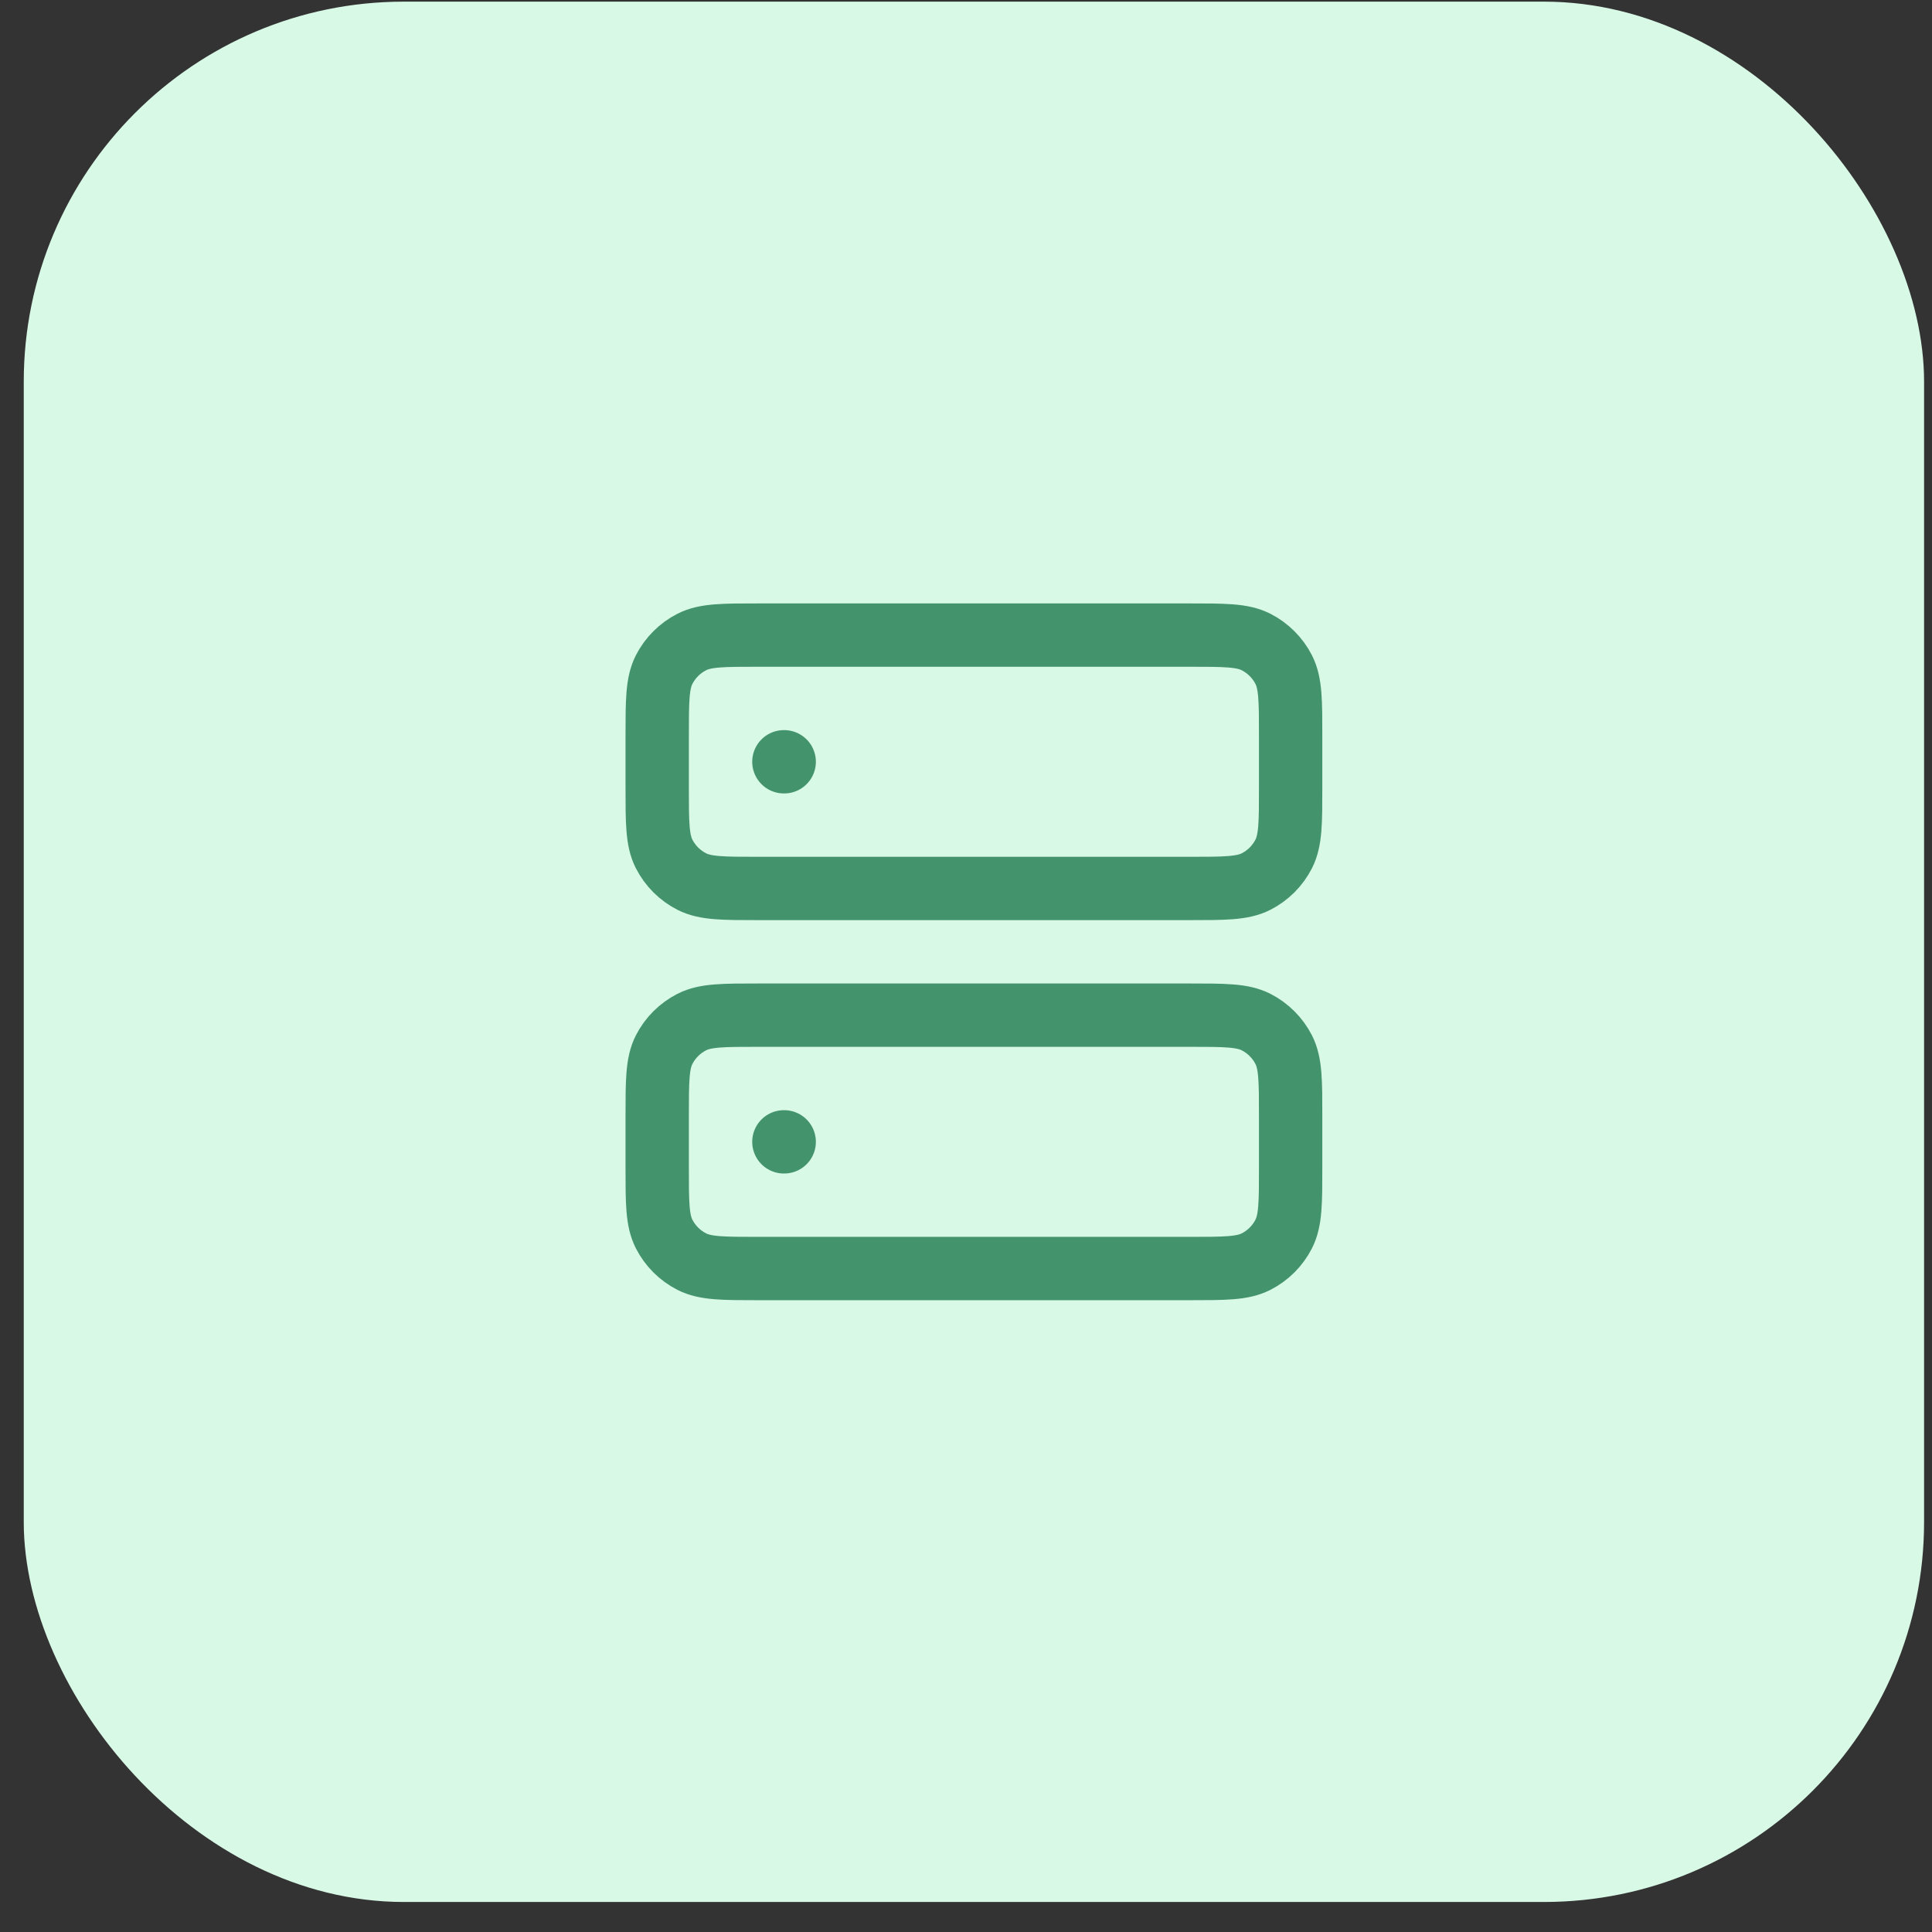 <svg width="61" height="61" viewBox="0 0 61 61" fill="none" xmlns="http://www.w3.org/2000/svg">
<rect x="0" y="0" width="61" height="61" fill="#333333" stroke="none"/>
<rect x="0.75" y="0.052" width="60" height="60" rx="12" fill="#D9F9E7"/>
<path d="M24.75 24.052H24.76M24.75 36.052H24.76M23.95 28.052H37.55C38.67 28.052 39.23 28.052 39.658 27.834C40.034 27.642 40.34 27.337 40.532 26.96C40.75 26.532 40.75 25.972 40.75 24.852V23.252C40.75 22.132 40.75 21.572 40.532 21.144C40.34 20.768 40.034 20.462 39.658 20.27C39.23 20.052 38.67 20.052 37.55 20.052H23.95C22.83 20.052 22.27 20.052 21.842 20.27C21.466 20.462 21.16 20.768 20.968 21.144C20.75 21.572 20.75 22.132 20.75 23.252V24.852C20.75 25.972 20.75 26.532 20.968 26.96C21.16 27.337 21.466 27.642 21.842 27.834C22.27 28.052 22.83 28.052 23.95 28.052ZM23.95 40.052H37.55C38.67 40.052 39.23 40.052 39.658 39.834C40.034 39.642 40.34 39.337 40.532 38.96C40.75 38.532 40.75 37.972 40.75 36.852V35.252C40.75 34.132 40.75 33.572 40.532 33.144C40.34 32.768 40.034 32.462 39.658 32.27C39.23 32.052 38.67 32.052 37.55 32.052H23.95C22.83 32.052 22.27 32.052 21.842 32.27C21.466 32.462 21.16 32.768 20.968 33.144C20.75 33.572 20.75 34.132 20.75 35.252V36.852C20.75 37.972 20.75 38.532 20.968 38.96C21.16 39.337 21.466 39.642 21.842 39.834C22.27 40.052 22.83 40.052 23.95 40.052Z" stroke="#43946D" stroke-width="2" stroke-linecap="round" stroke-linejoin="round"/>
</svg>
